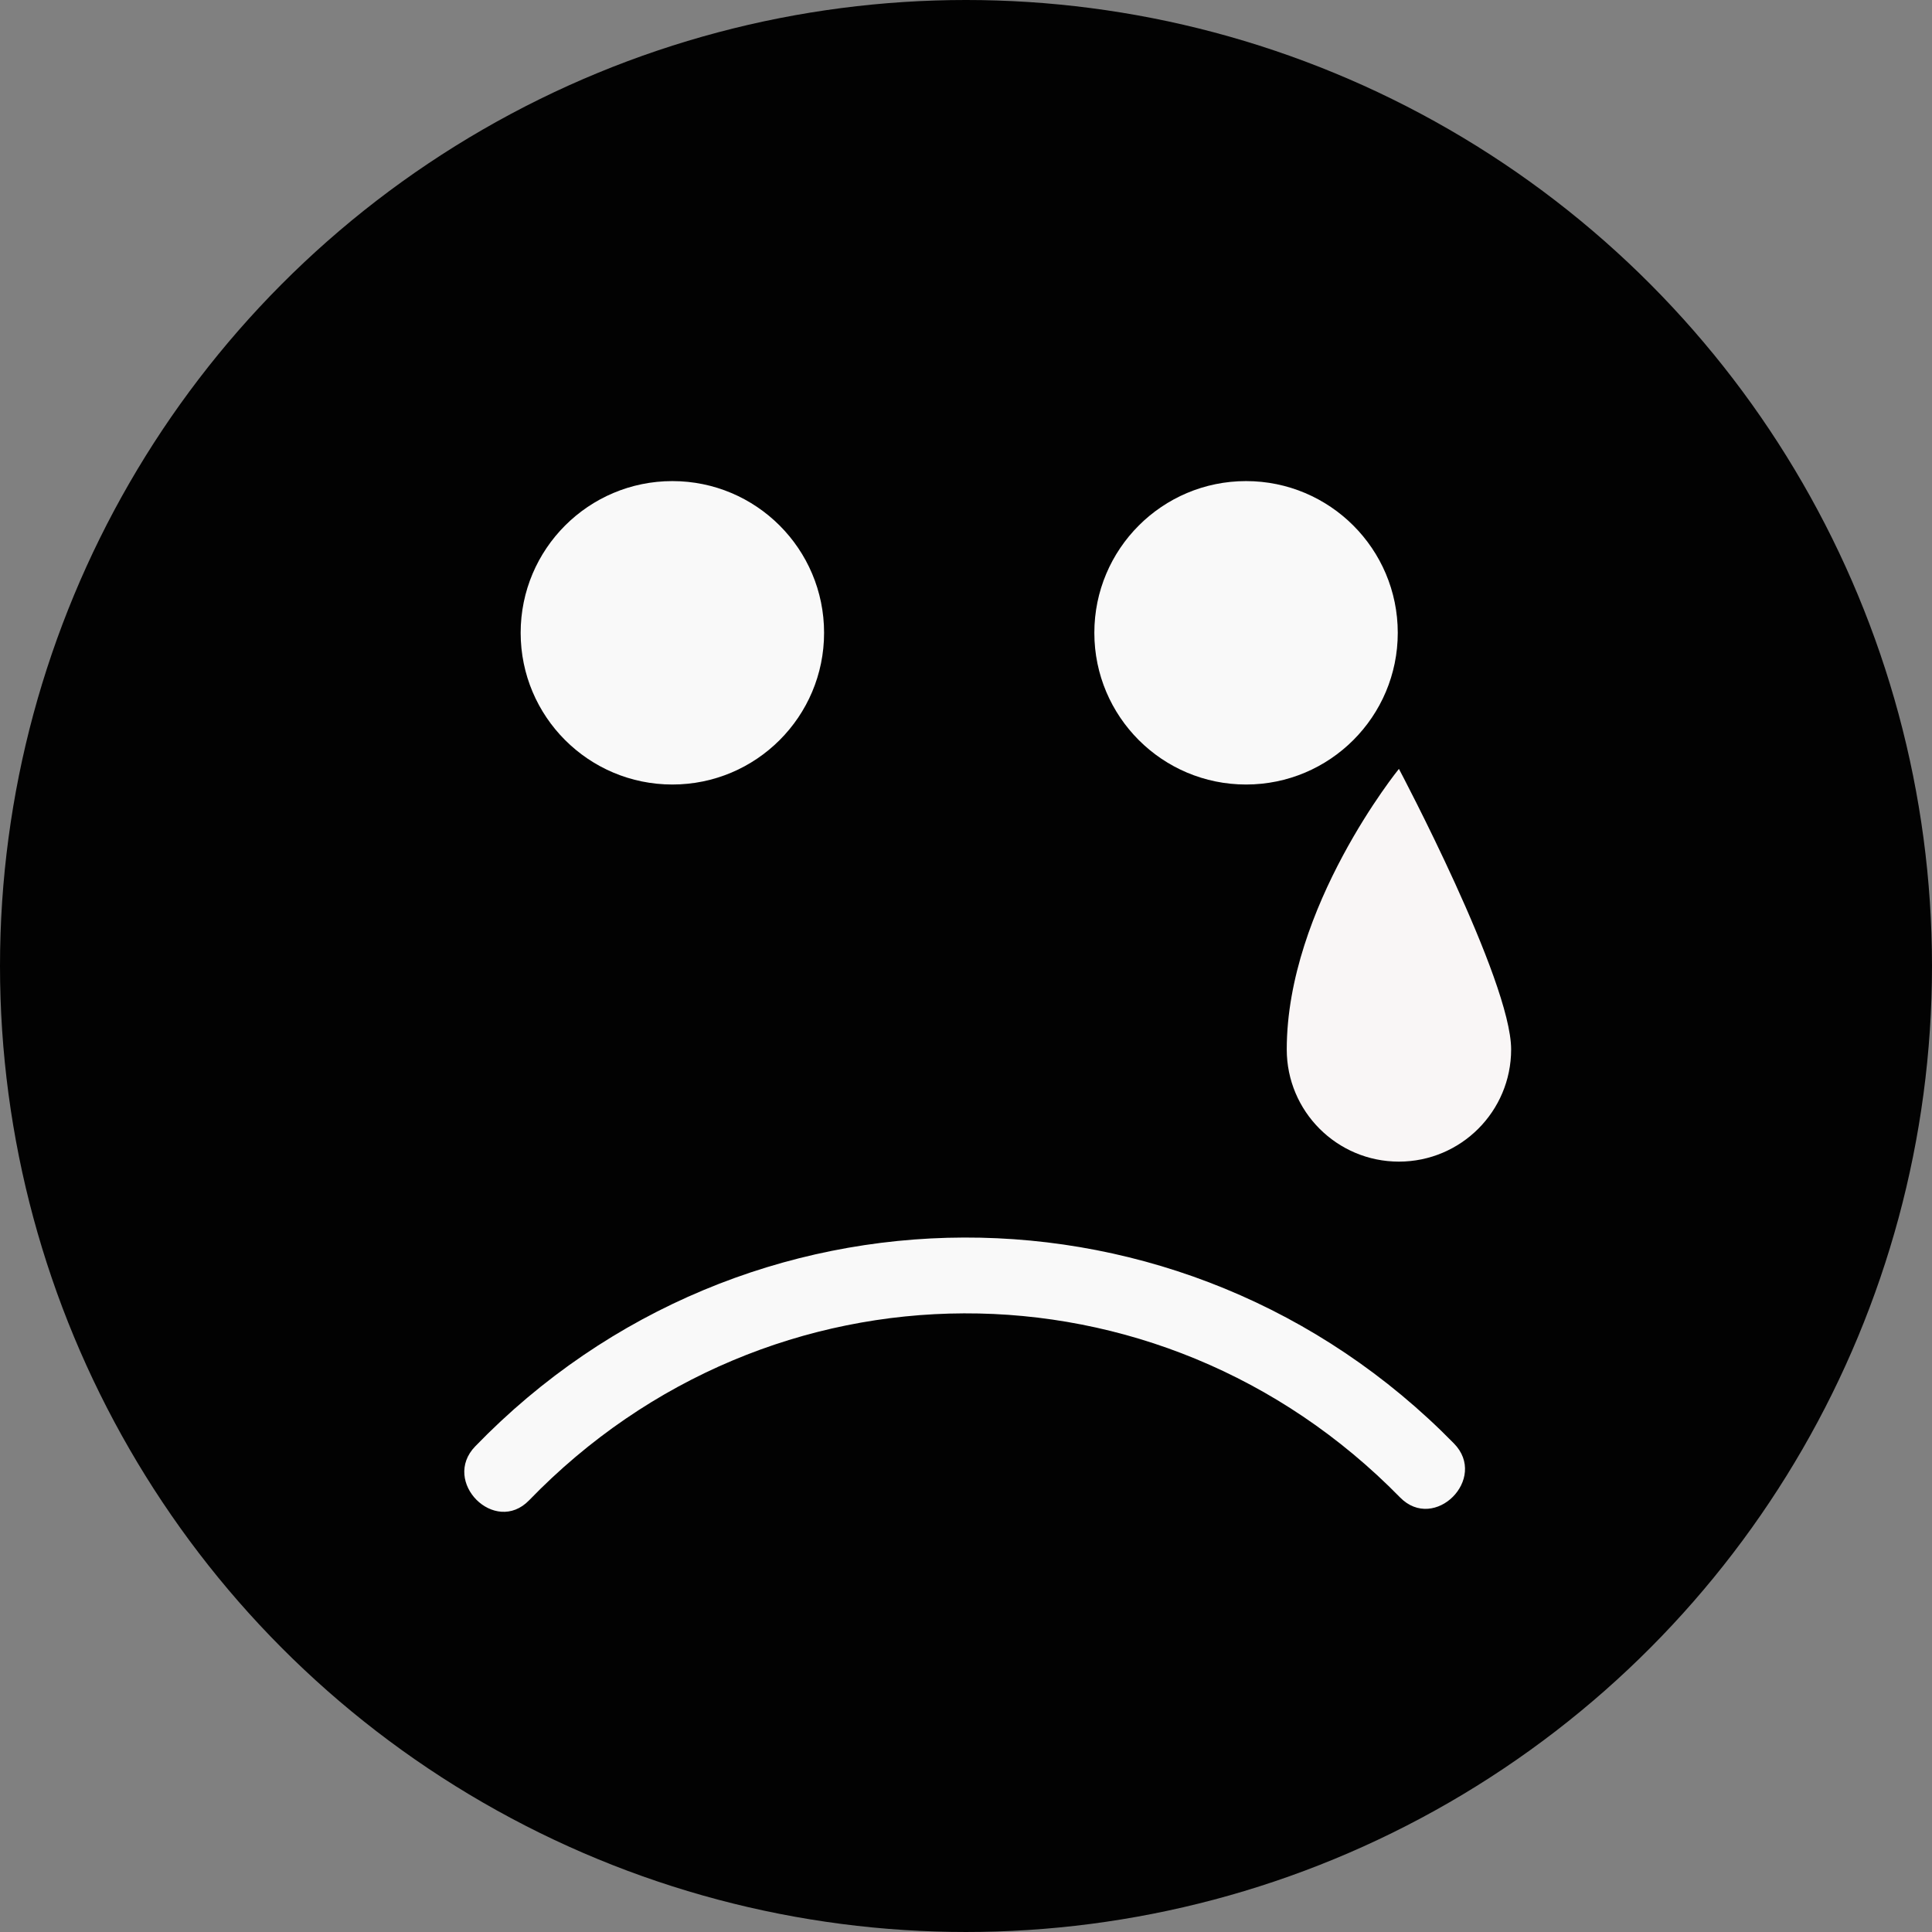 <?xml version="1.0"?>
<svg xmlns="http://www.w3.org/2000/svg" xmlns:xlink="http://www.w3.org/1999/xlink" version="1.1" id="Layer_1" x="0px" y="0px" viewBox="0 0 473.935 473.935" style="enable-background:new 0 0 473.935 473.935;" xml:space="preserve" width="512px" height="512px" class=""><rect x="0" y="0" width="473.935" height="473.935" fill="#808080" stroke="none"/><g><circle style="fill:#020202" cx="236.967" cy="236.967" r="236.967" data-original="#FFC10E" class="" data-old_color="#010101"/><g>
	<path style="fill:#F9F9F9" d="M356.671,354.1c-66.23-67.618-174.251-67.337-240.096,0.703   c-8.389,8.666,4.827,21.908,13.227,13.227c58.87-60.834,154.379-61.204,213.641-0.703   C351.896,375.96,365.116,362.721,356.671,354.1L356.671,354.1z" data-original="#333333" class="active-path" data-old_color="#F8F6F6"/>
	<circle style="fill:#F9F9F9" cx="164.938" cy="155.232" r="37.216" data-original="#333333" class="active-path" data-old_color="#F8F6F6"/>
	<circle style="fill:#F9F9F9" cx="305.667" cy="155.232" r="37.216" data-original="#333333" class="active-path" data-old_color="#F8F6F6"/>
</g><path style="fill:#F9F6F6" d="M343.167,188.612c0,0-27.517,33.874-27.517,68.819c0,15.203,12.31,27.521,27.513,27.525  c15.218-0.007,27.532-12.325,27.532-27.528C370.695,240.507,343.167,188.612,343.167,188.612z" data-original="#A2D4DE" class="" data-old_color="#F9F8F8"/></g> </svg>
